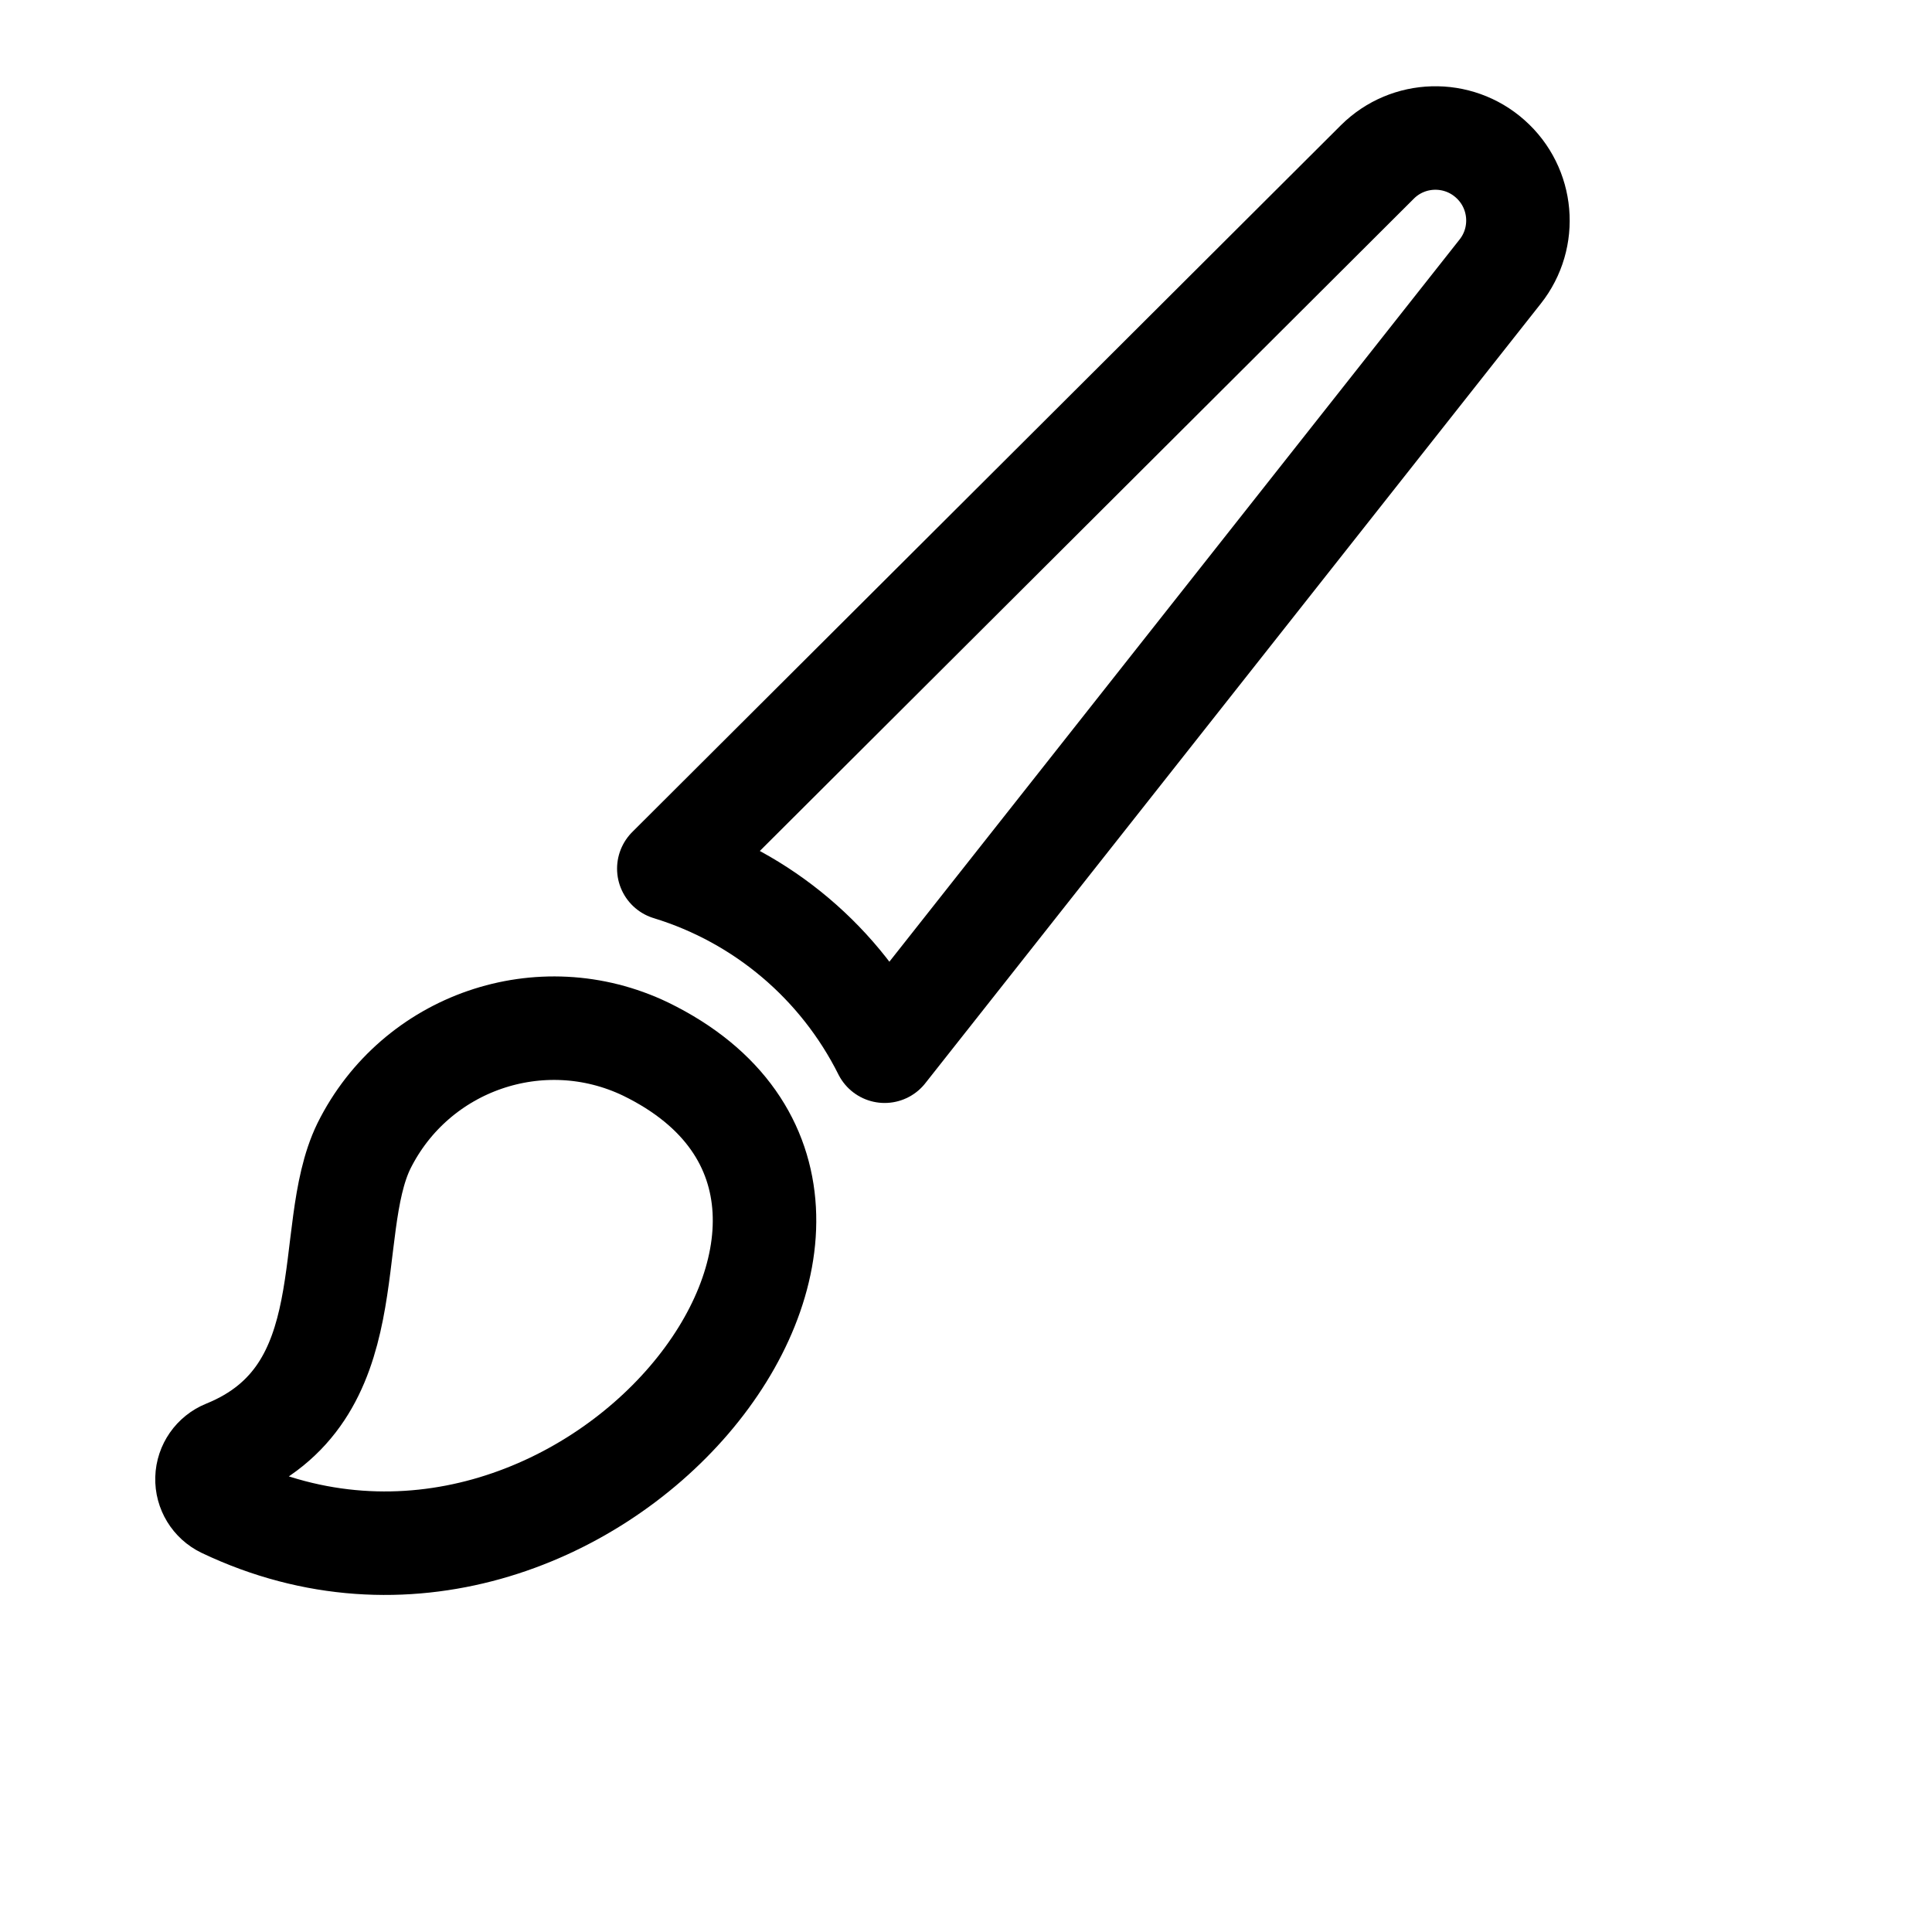 <?xml version="1.0" encoding="UTF-8"?>
<svg width="28px" height="28px" viewBox="0 0 28 28" version="1.1" xmlns="http://www.w3.org/2000/svg"
    xmlns:xlink="http://www.w3.org/1999/xlink">
    <title>tool-seg-brush</title>
    <g id="tool-seg-brush" stroke="none" stroke-width="1" fill="none" fill-rule="evenodd">
        <rect id="Rectangle" x="0" y="0" width="28" height="28"></rect>
        <path
            d="M3.246,21.829 C3.092,21.755 2.995,21.597 3,21.426 C3.005,21.255 3.111,21.103 3.27,21.038 C5.326,20.206 4.664,17.862 5.274,16.609 C6.022,15.103 7.841,14.477 9.357,15.204 C13.949,17.442 8.483,24.321 3.246,21.829 Z"
            id="Path" stroke="currentColor" stroke-width="1.5" stroke-linecap="round" stroke-linejoin="round"></path>
        <path
            d="M21.597,2.302 C21.126,1.883 20.409,1.902 19.962,2.347 L9.693,12.589 C11.054,13.005 12.184,13.962 12.821,15.235 L21.741,3.937 C22.135,3.44 22.071,2.722 21.597,2.302 Z"
            id="Path" stroke="currentColor" stroke-width="1.5" stroke-linecap="round" stroke-linejoin="round"></path>
    </g>
</svg>
